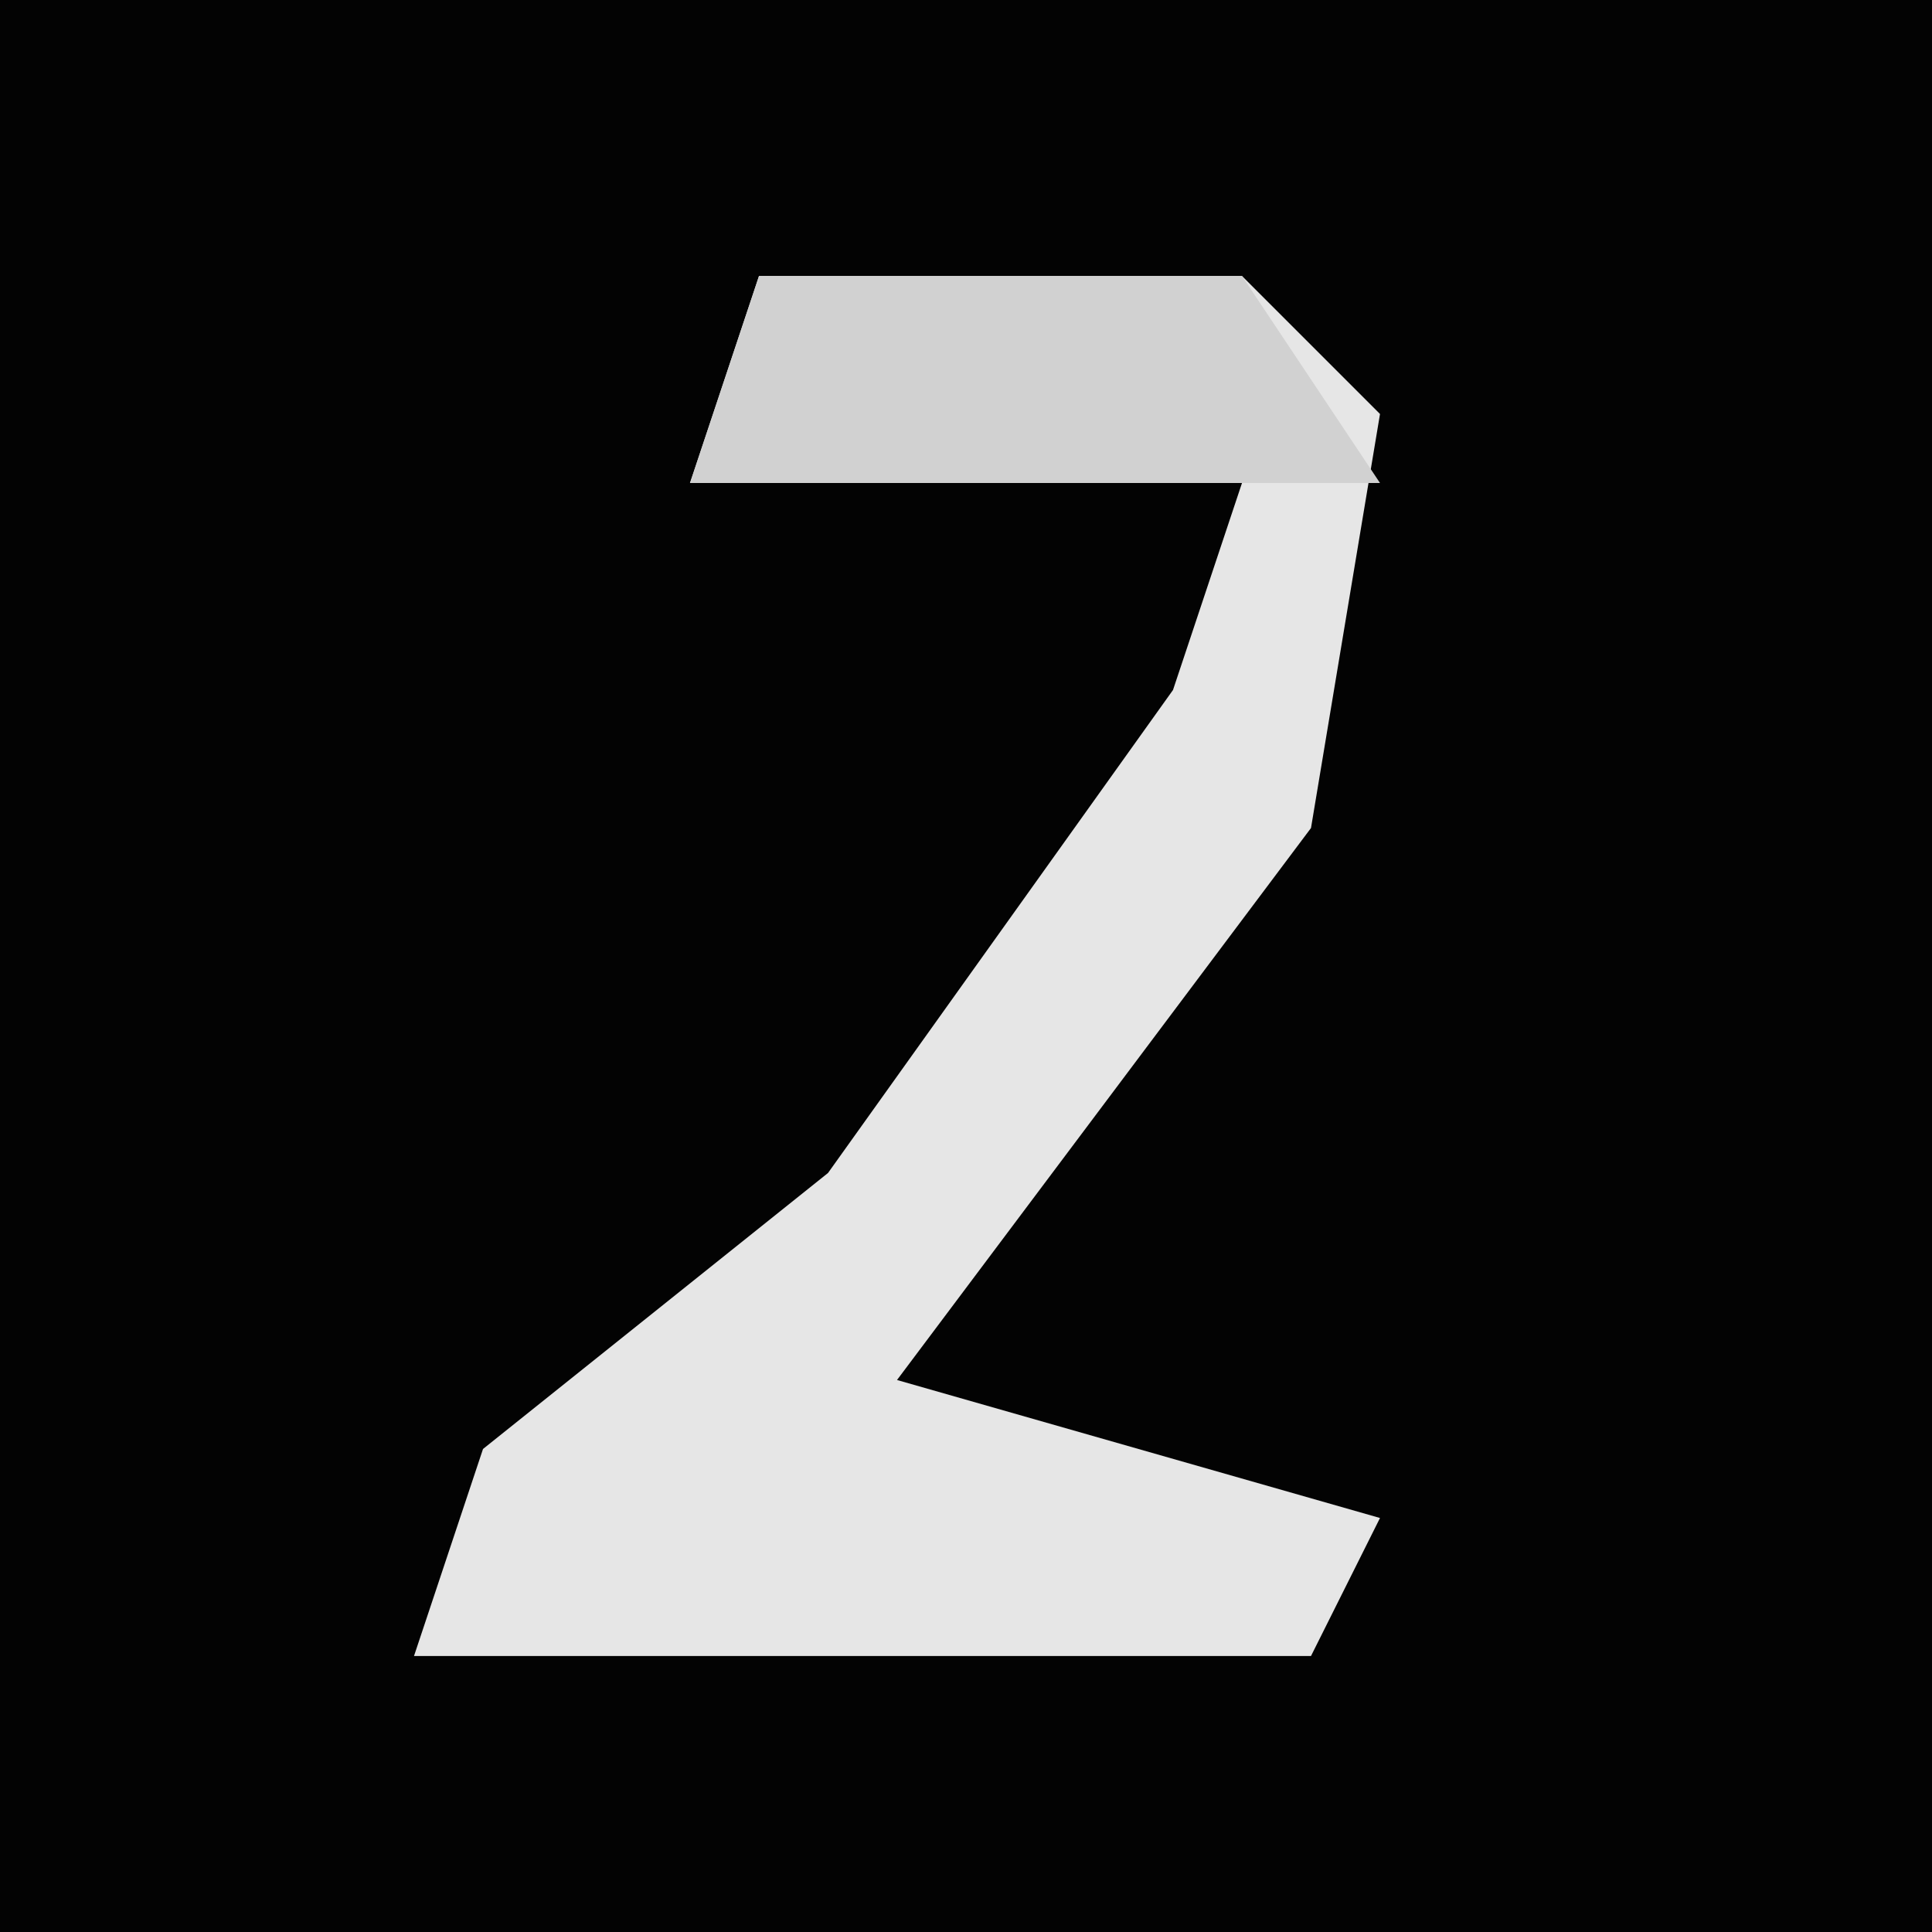 <?xml version="1.0" encoding="UTF-8"?>
<svg version="1.1" xmlns="http://www.w3.org/2000/svg" width="28" height="28">
<path d="M0,0 L28,0 L28,28 L0,28 Z " fill="#030303" transform="translate(0,0)"/>
<path d="M0,0 L7,0 L9,2 L8,8 L2,16 L9,18 L8,20 L-5,20 L-4,17 L1,13 L6,6 L7,3 L-1,3 Z " fill="#E6E6E6" transform="translate(11,4)"/>
<path d="M0,0 L7,0 L9,3 L-1,3 Z " fill="#D1D1D1" transform="translate(11,4)"/>
</svg>
